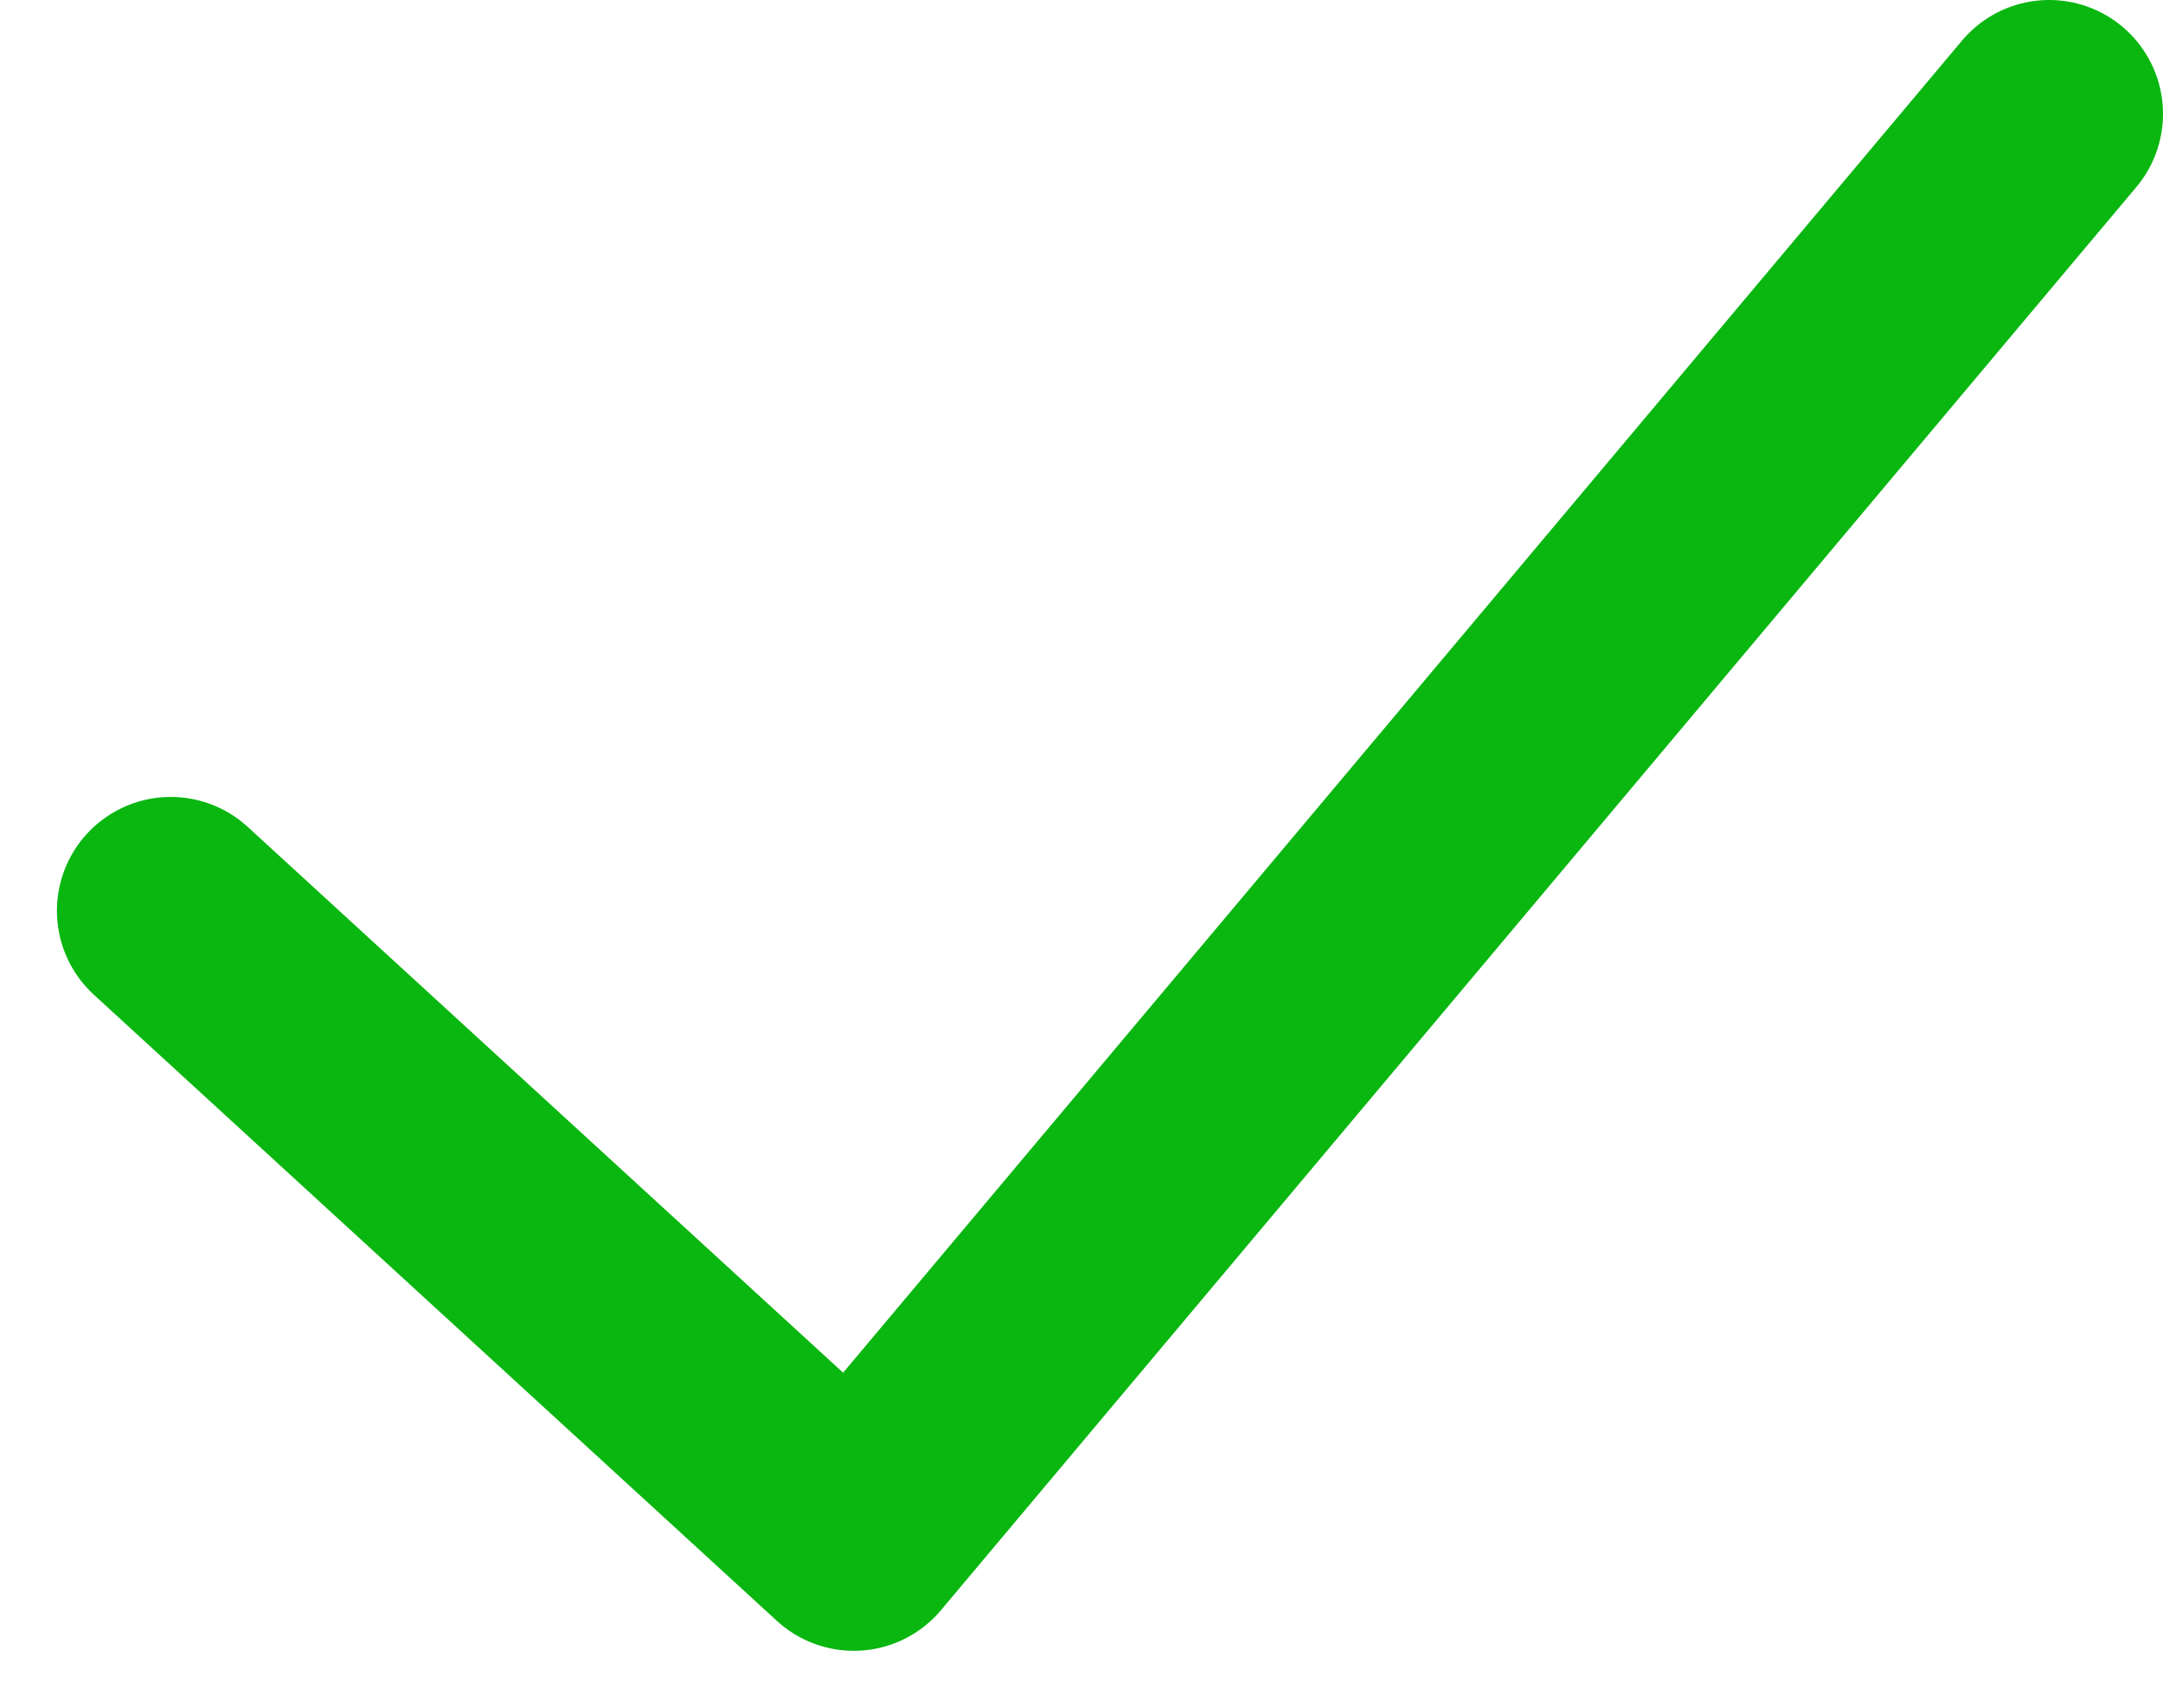 <svg width="19" height="15" viewBox="0 0 19 15" fill="none" xmlns="http://www.w3.org/2000/svg">
<path d="M1.5 8L7.5 13.5L18 1" stroke="#09B710" stroke-width="2" stroke-linecap="round" stroke-linejoin="round"/>
</svg>
